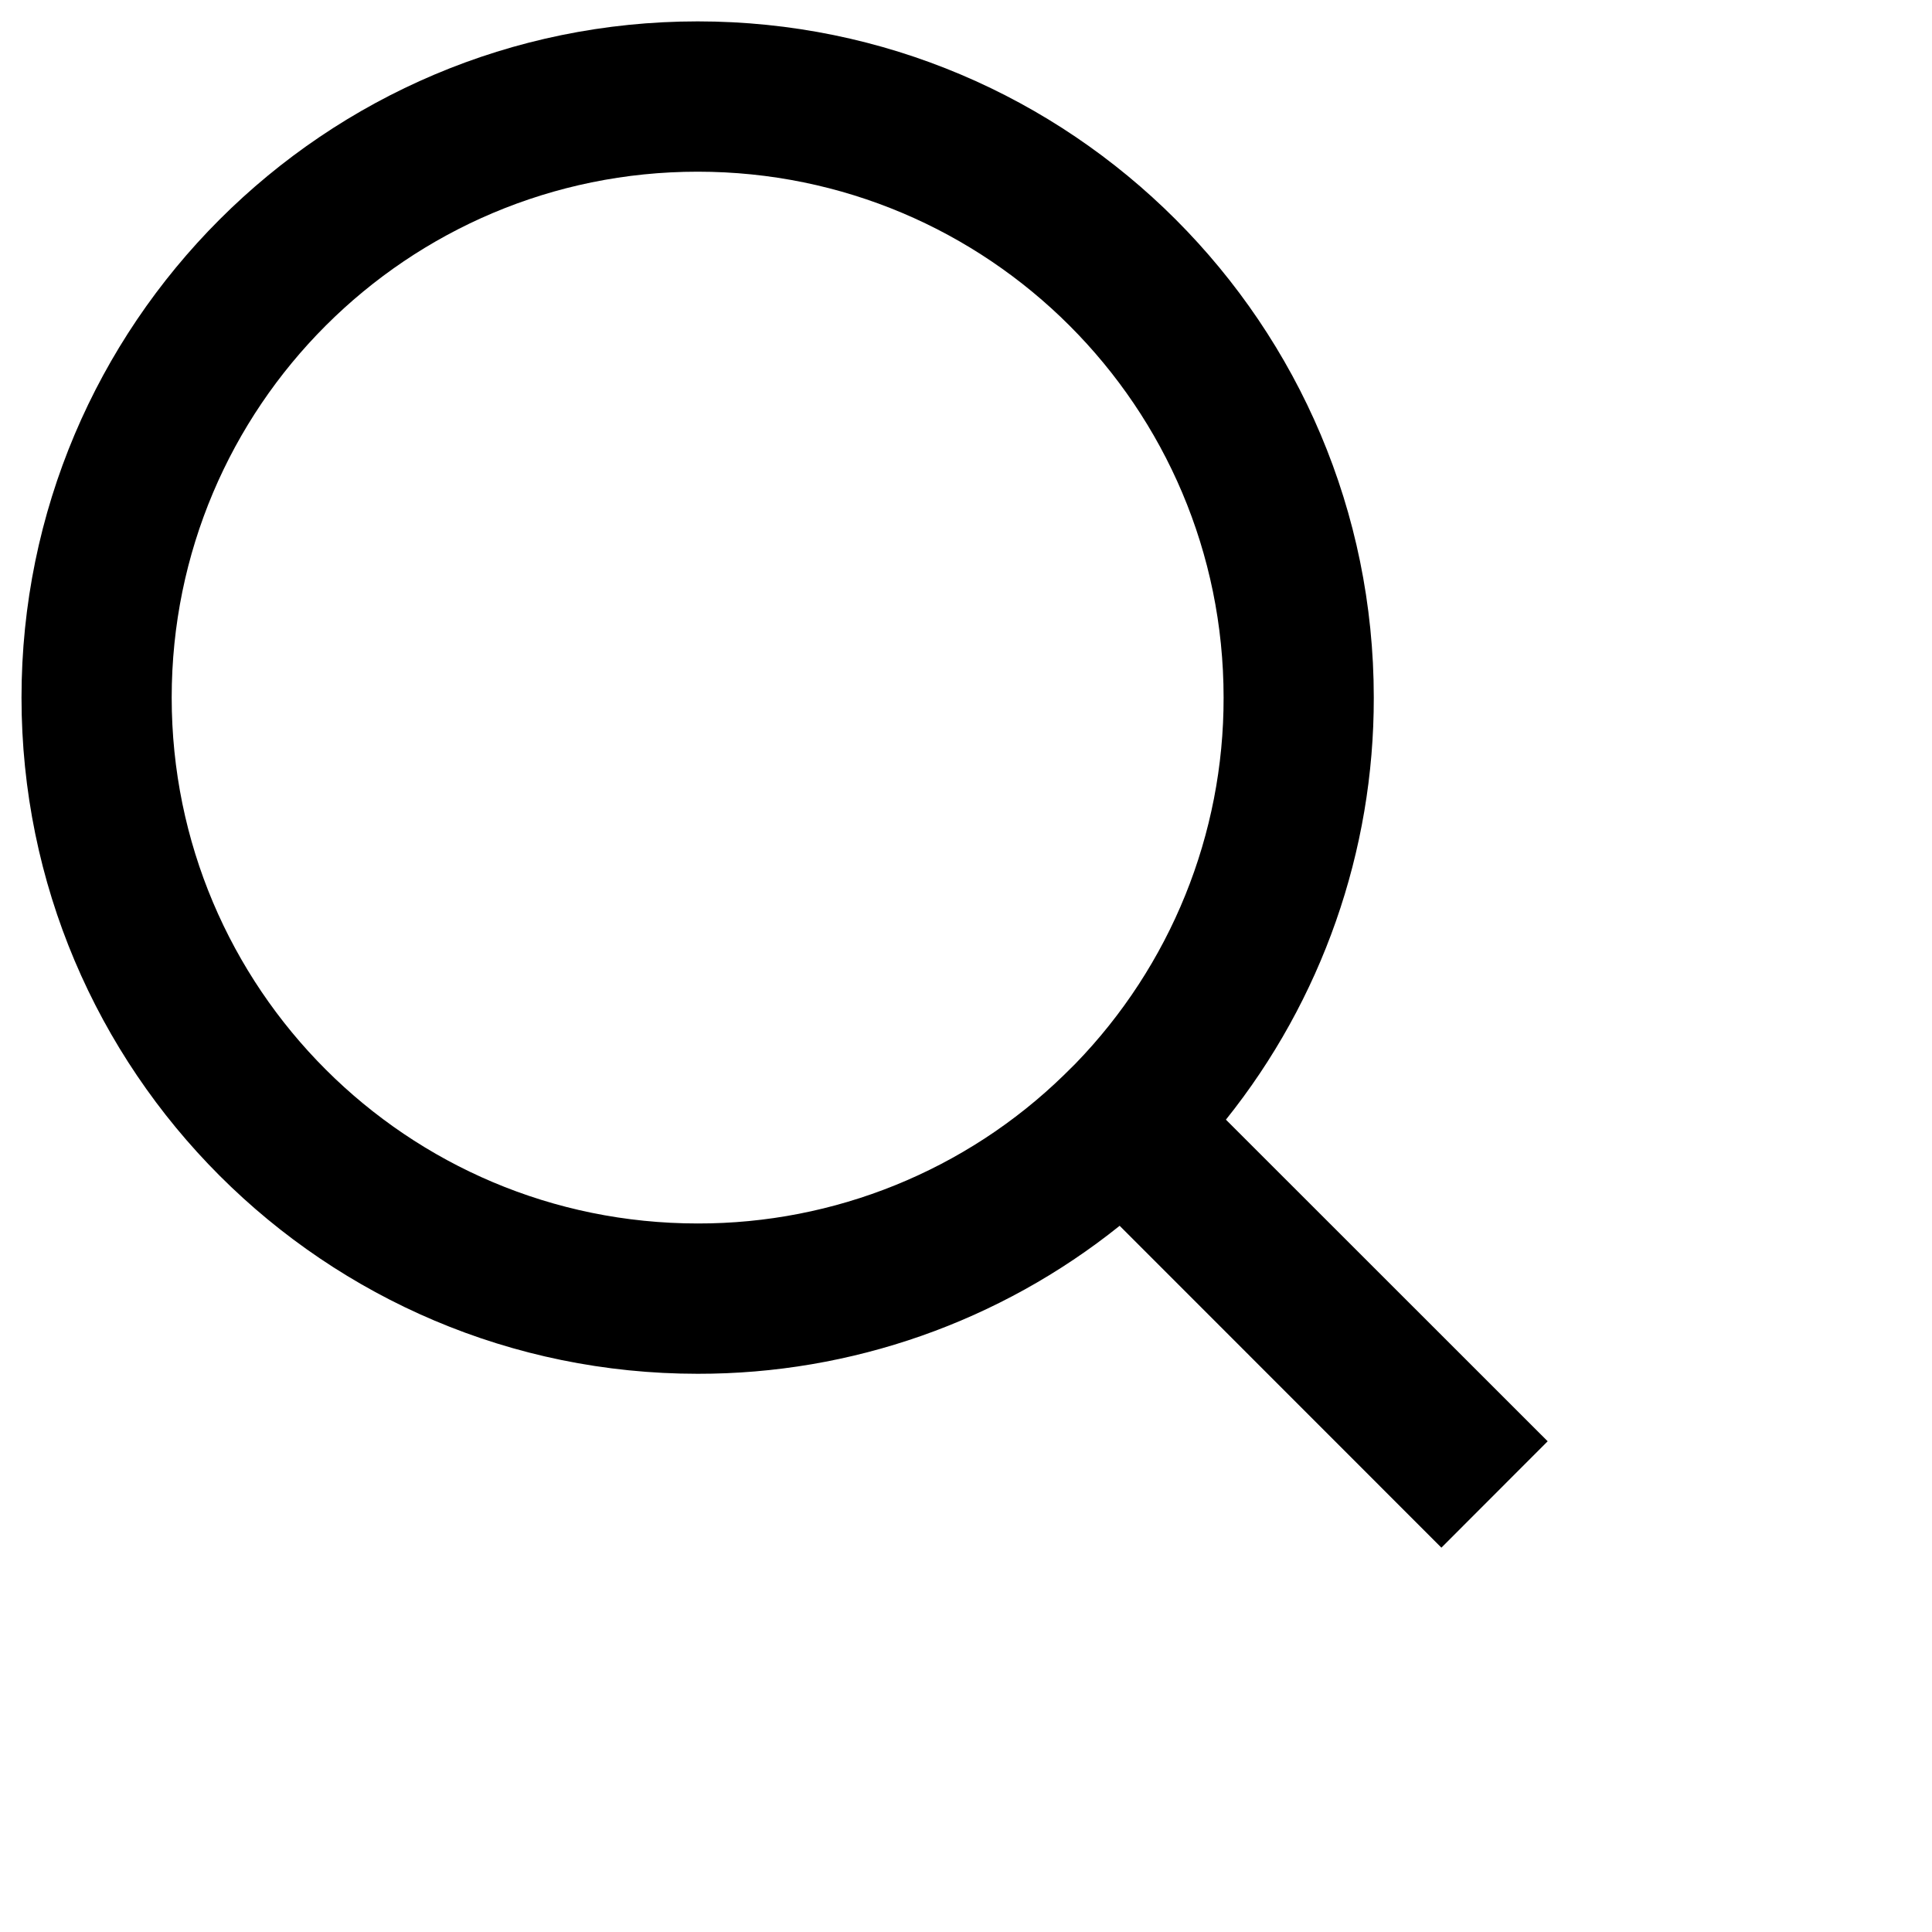 <svg width="15" height="15" viewBox="0 0 15 15" fill="none" xmlns="http://www.w3.org/2000/svg">
<path d="M9.518 8.693L12.016 11.19L11.191 12.016L8.693 9.517C7.764 10.262 6.608 10.668 5.417 10.666C2.518 10.666 0.167 8.314 0.167 5.416C0.167 2.518 2.518 0.166 5.417 0.166C8.315 0.166 10.666 2.518 10.666 5.416C10.668 6.607 10.263 7.763 9.518 8.693ZM8.348 8.26C9.088 7.498 9.502 6.478 9.5 5.416C9.5 3.16 7.672 1.333 5.417 1.333C3.16 1.333 1.333 3.16 1.333 5.416C1.333 7.672 3.16 9.499 5.417 9.499C6.478 9.501 7.499 9.088 8.26 8.347L8.348 8.26Z" fill="black"/>
</svg>
